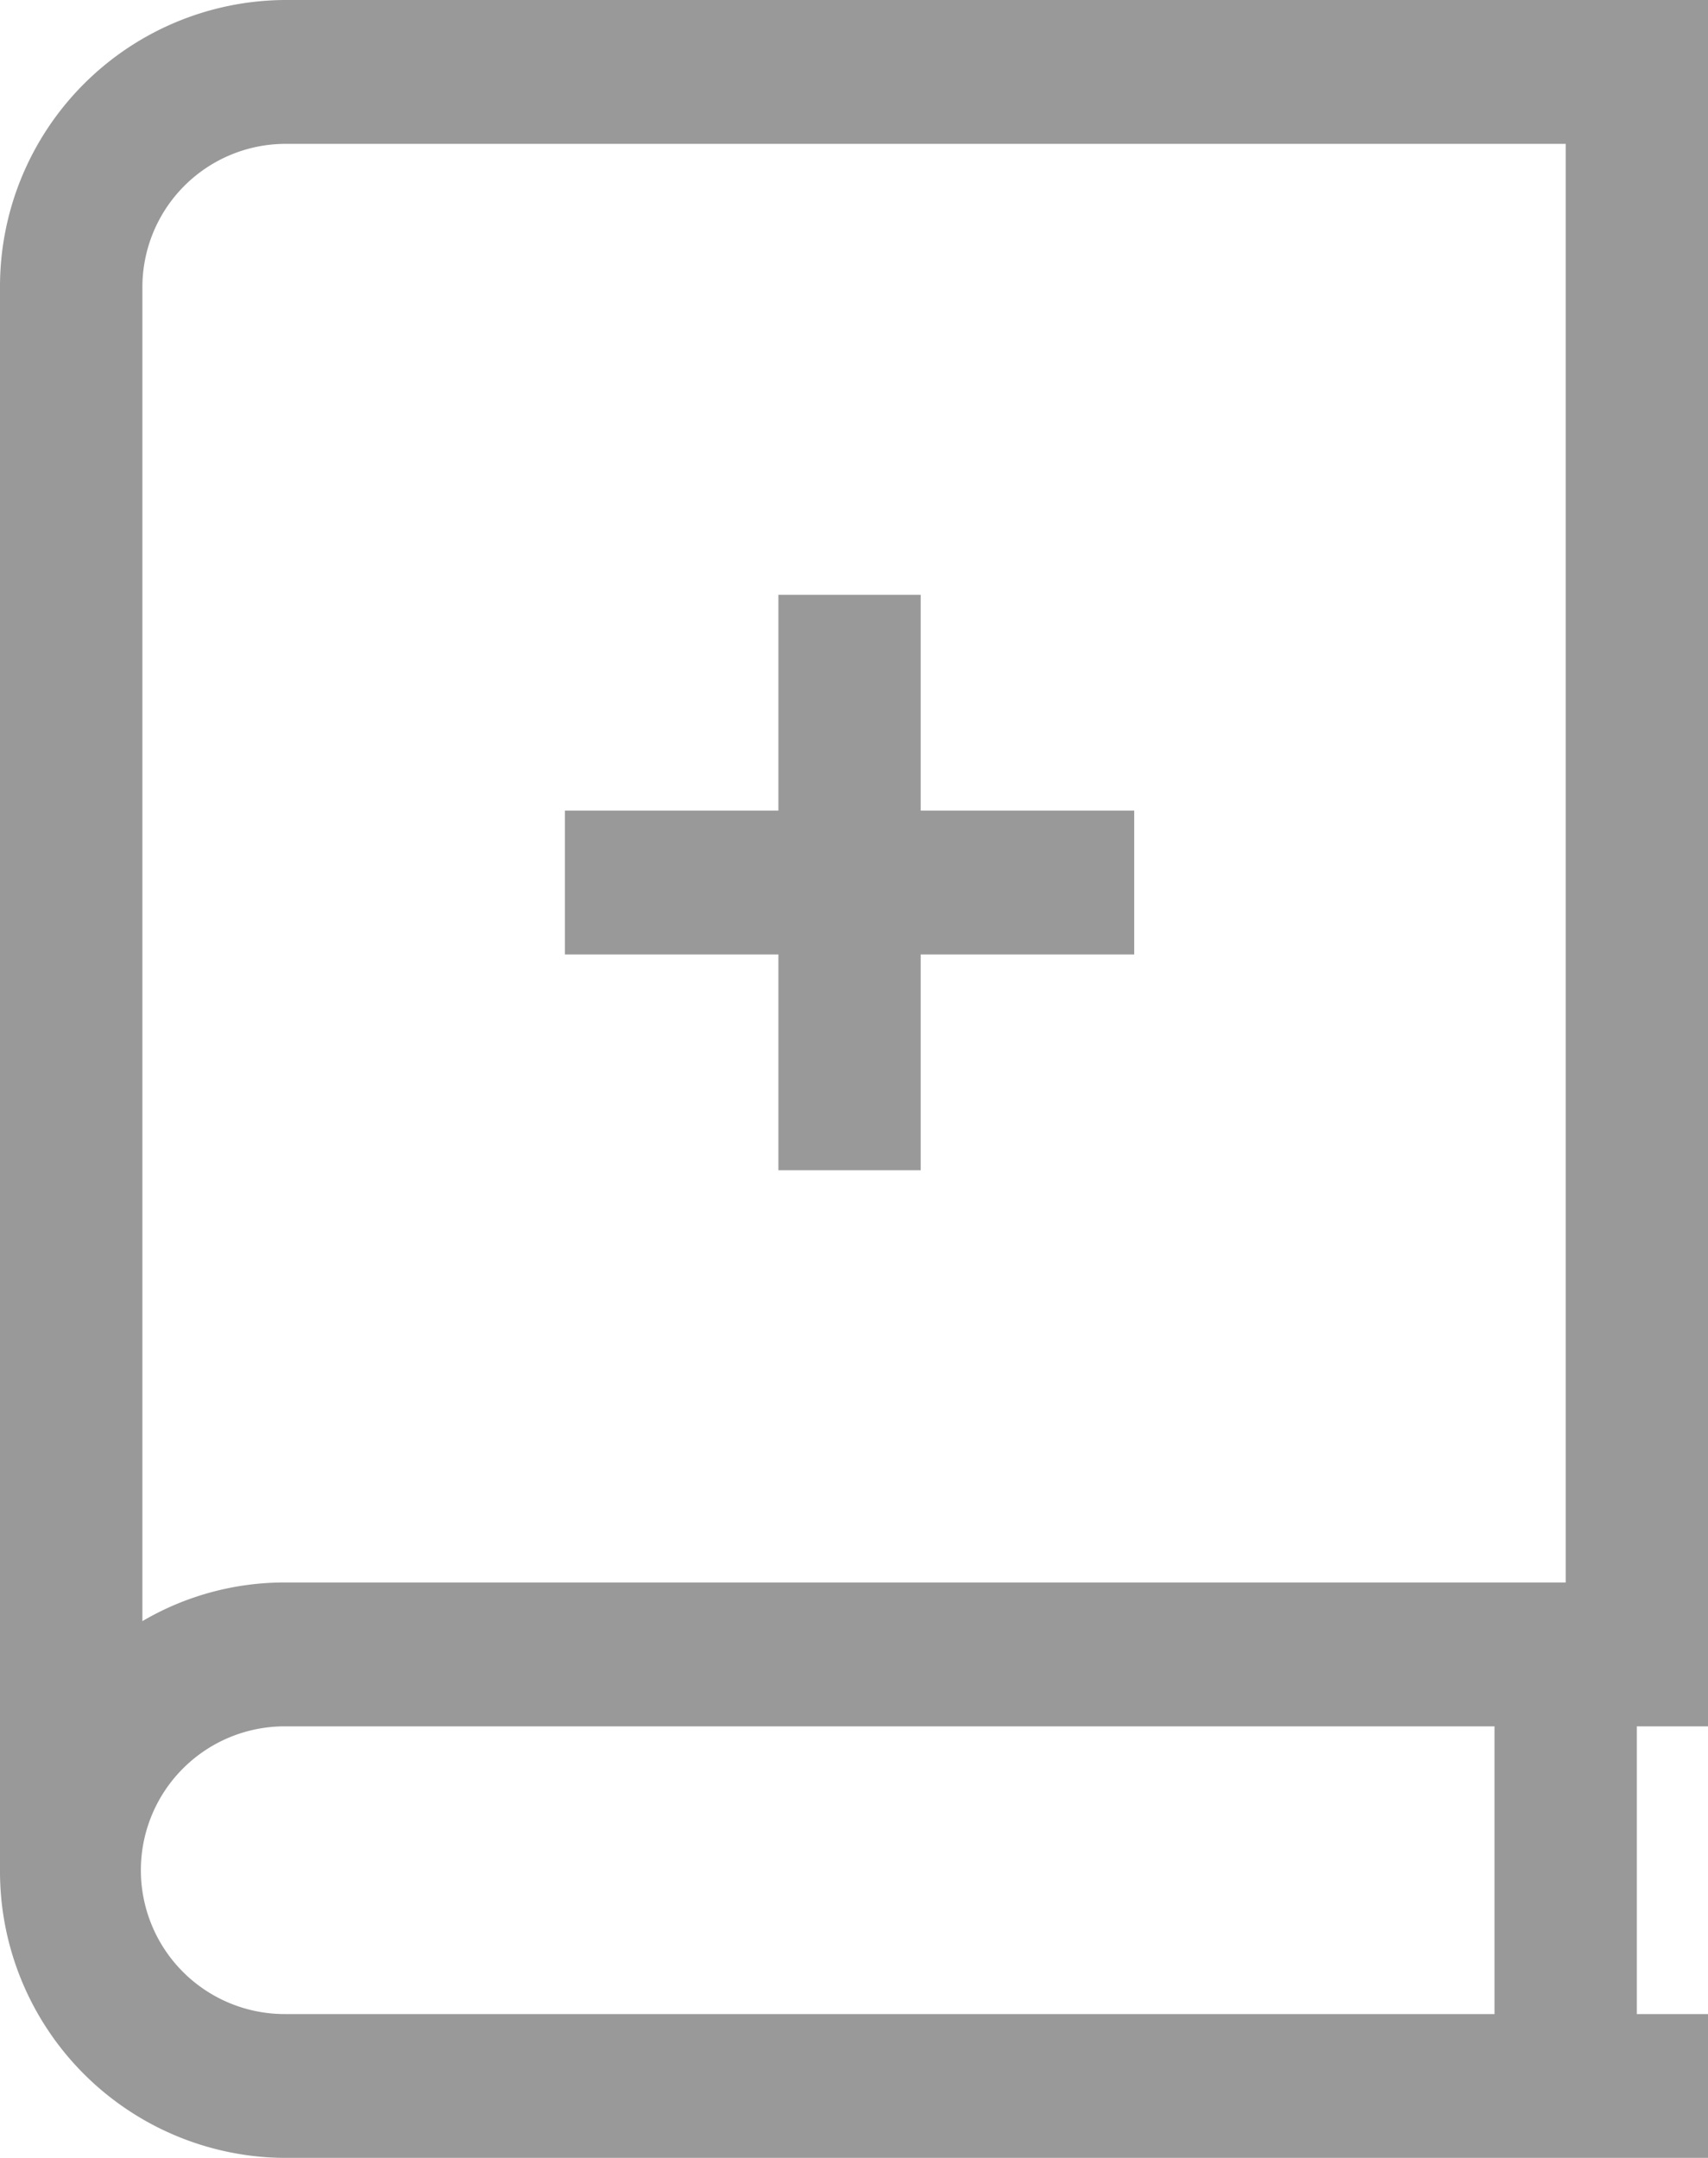 <svg xmlns="http://www.w3.org/2000/svg" width="19" height="24" viewBox="0 0 19 24">
    <g data-name="그룹 2139" style="opacity:.4">
        <g data-name="그룹 2138" style="clip-path:url(#tr17r09g4a)">
            <path data-name="패스 1204" d="M19 19.2V0H3.167A3.187 3.187 0 0 0 0 3.2v17.6A3.187 3.187 0 0 0 3.167 24H19v-1.6h-.792v-3.2zm-2.375 3.2H3.167a1.6 1.6 0 0 1 0-3.2h13.458zm.792-4.8H3.167a3.119 3.119 0 0 0-1.583.43V3.2a1.594 1.594 0 0 1 1.583-1.6h14.25zm-7.175-8.585h2.375v1.6h-2.375v2.4H8.659v-2.4H6.284v-1.6h2.375v-2.4h1.583z" style="fill=#000" />
        </g>
    </g>
</svg>
